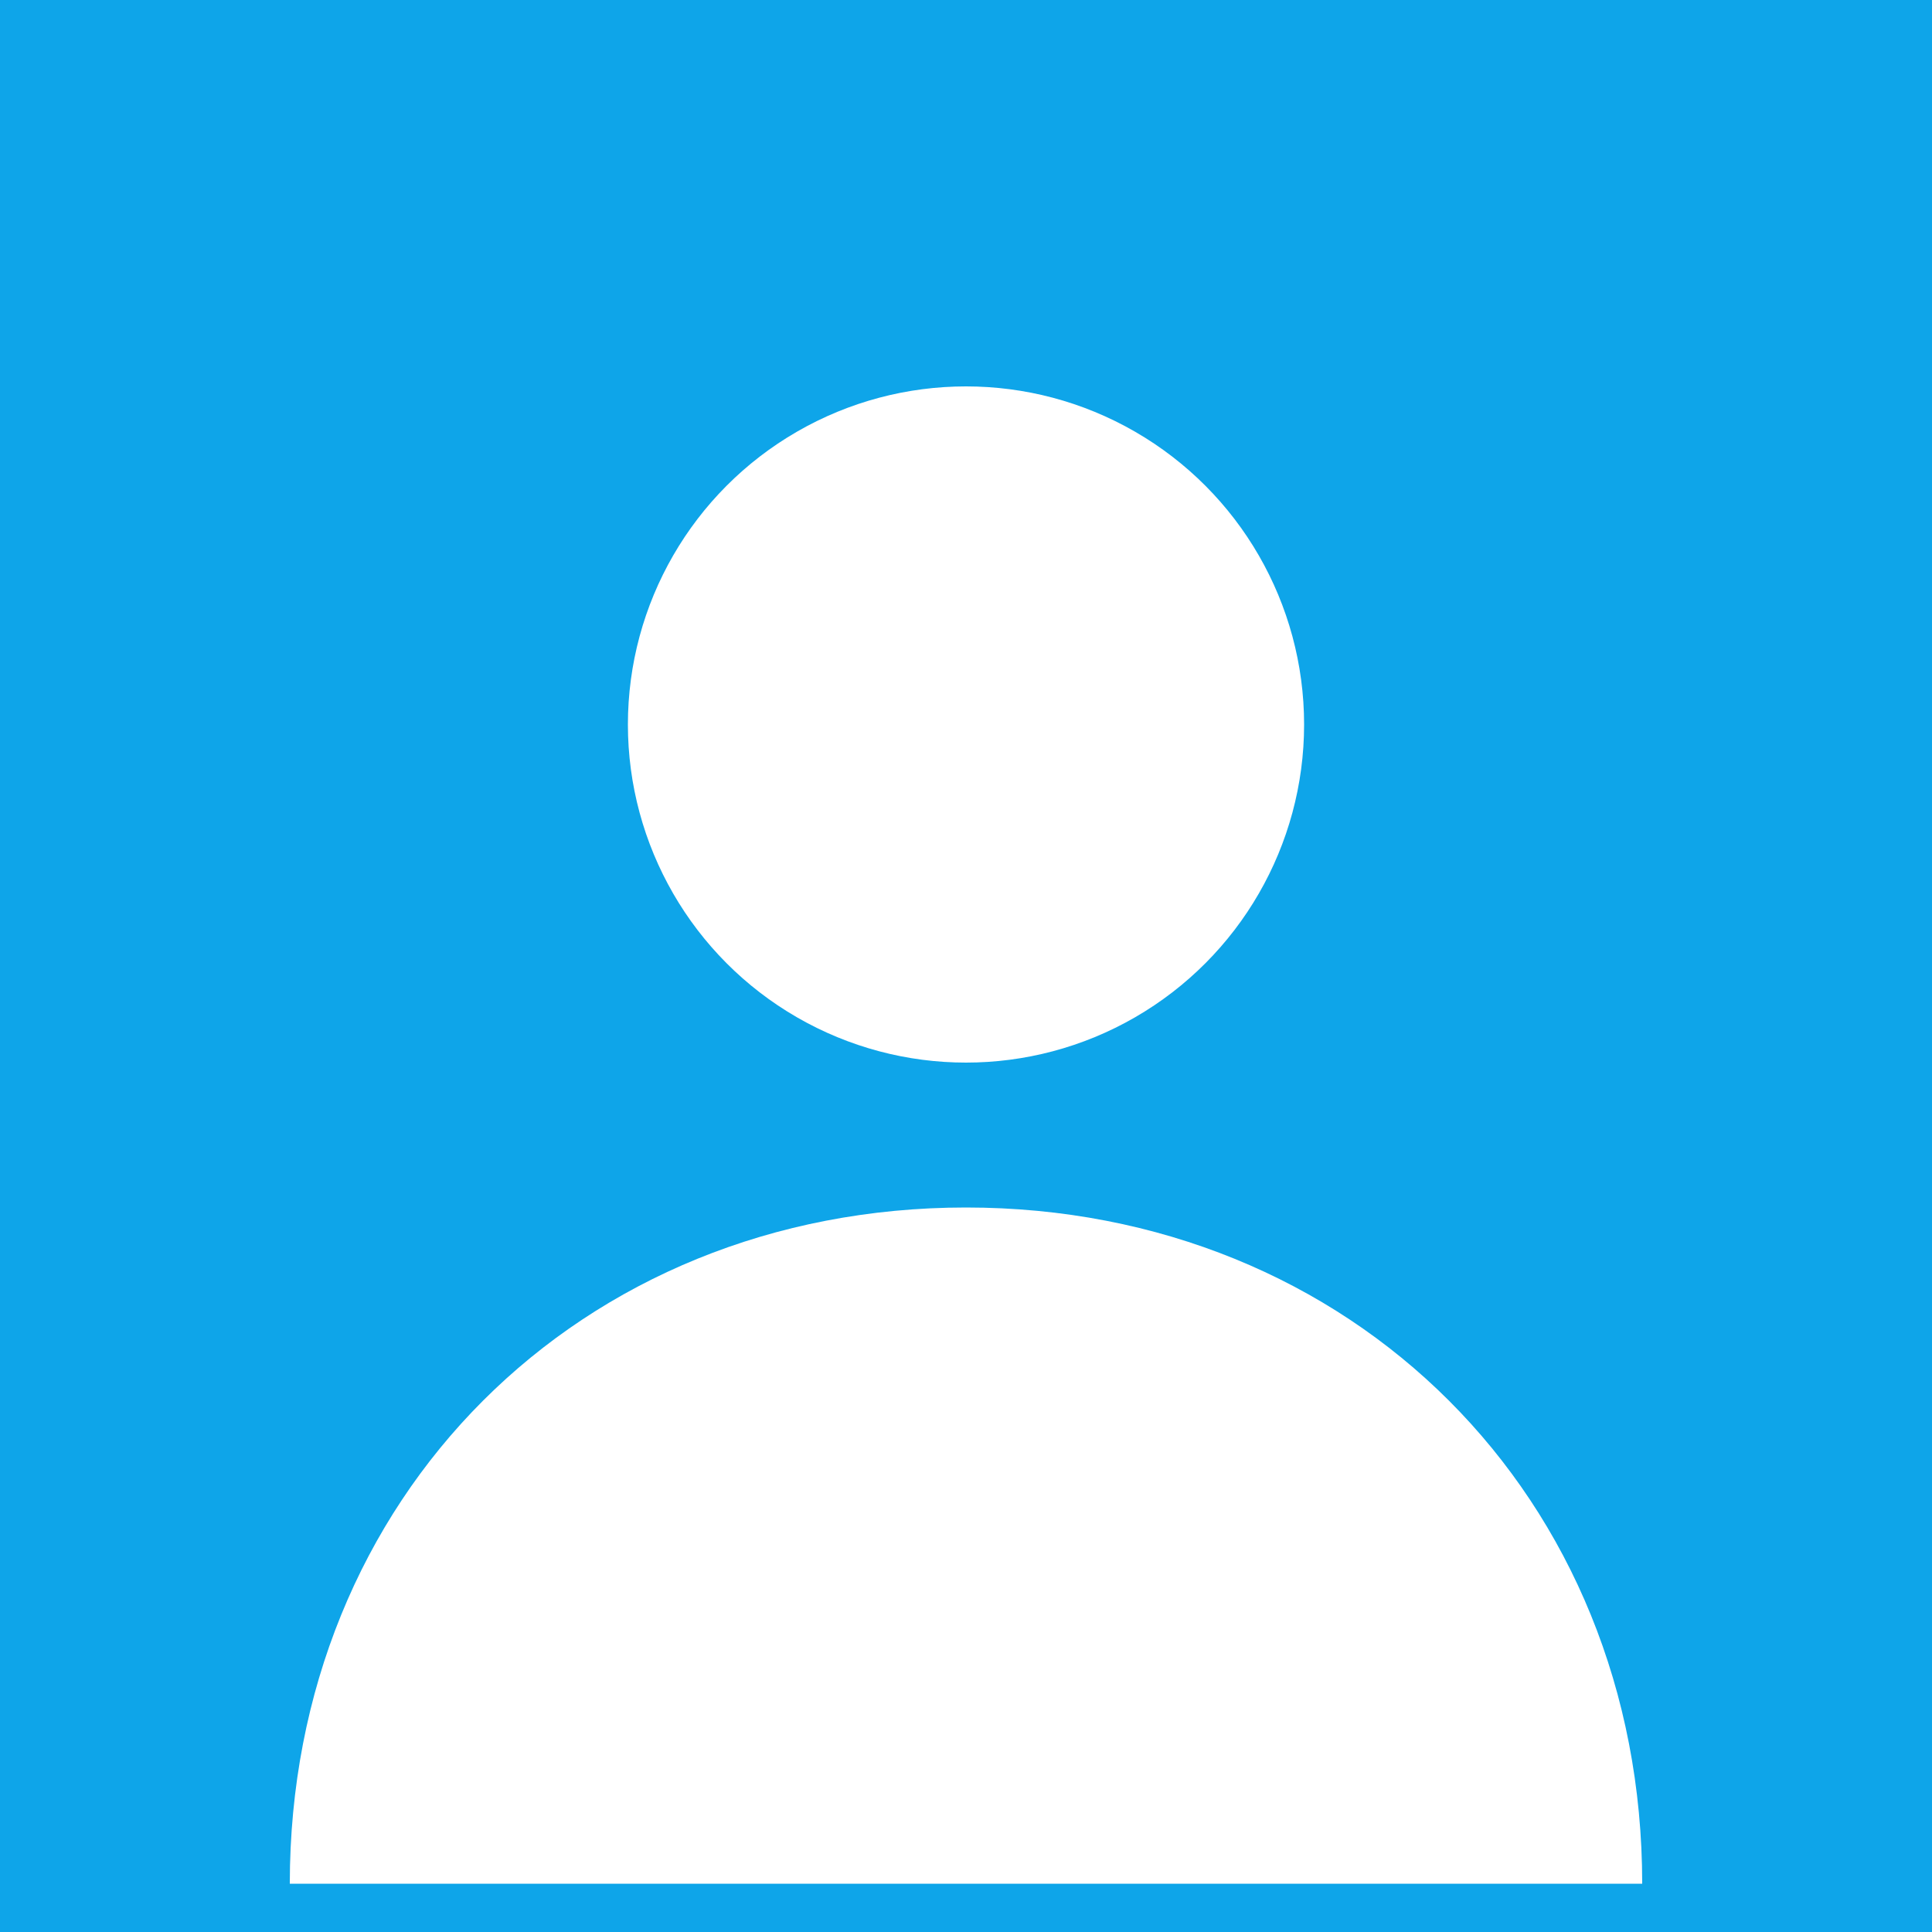 <svg xmlns="http://www.w3.org/2000/svg" width="400" height="400" viewBox="0 0 400 400">
  <rect width="400" height="400" fill="#0ea5e9" />
  <circle cx="200" cy="150" r="70" fill="#ffffff" />
  <path d="M200,250 C120,250 60,310 60,390 L340,390 C340,310 280,250 200,250 Z" fill="#ffffff" />
</svg> 